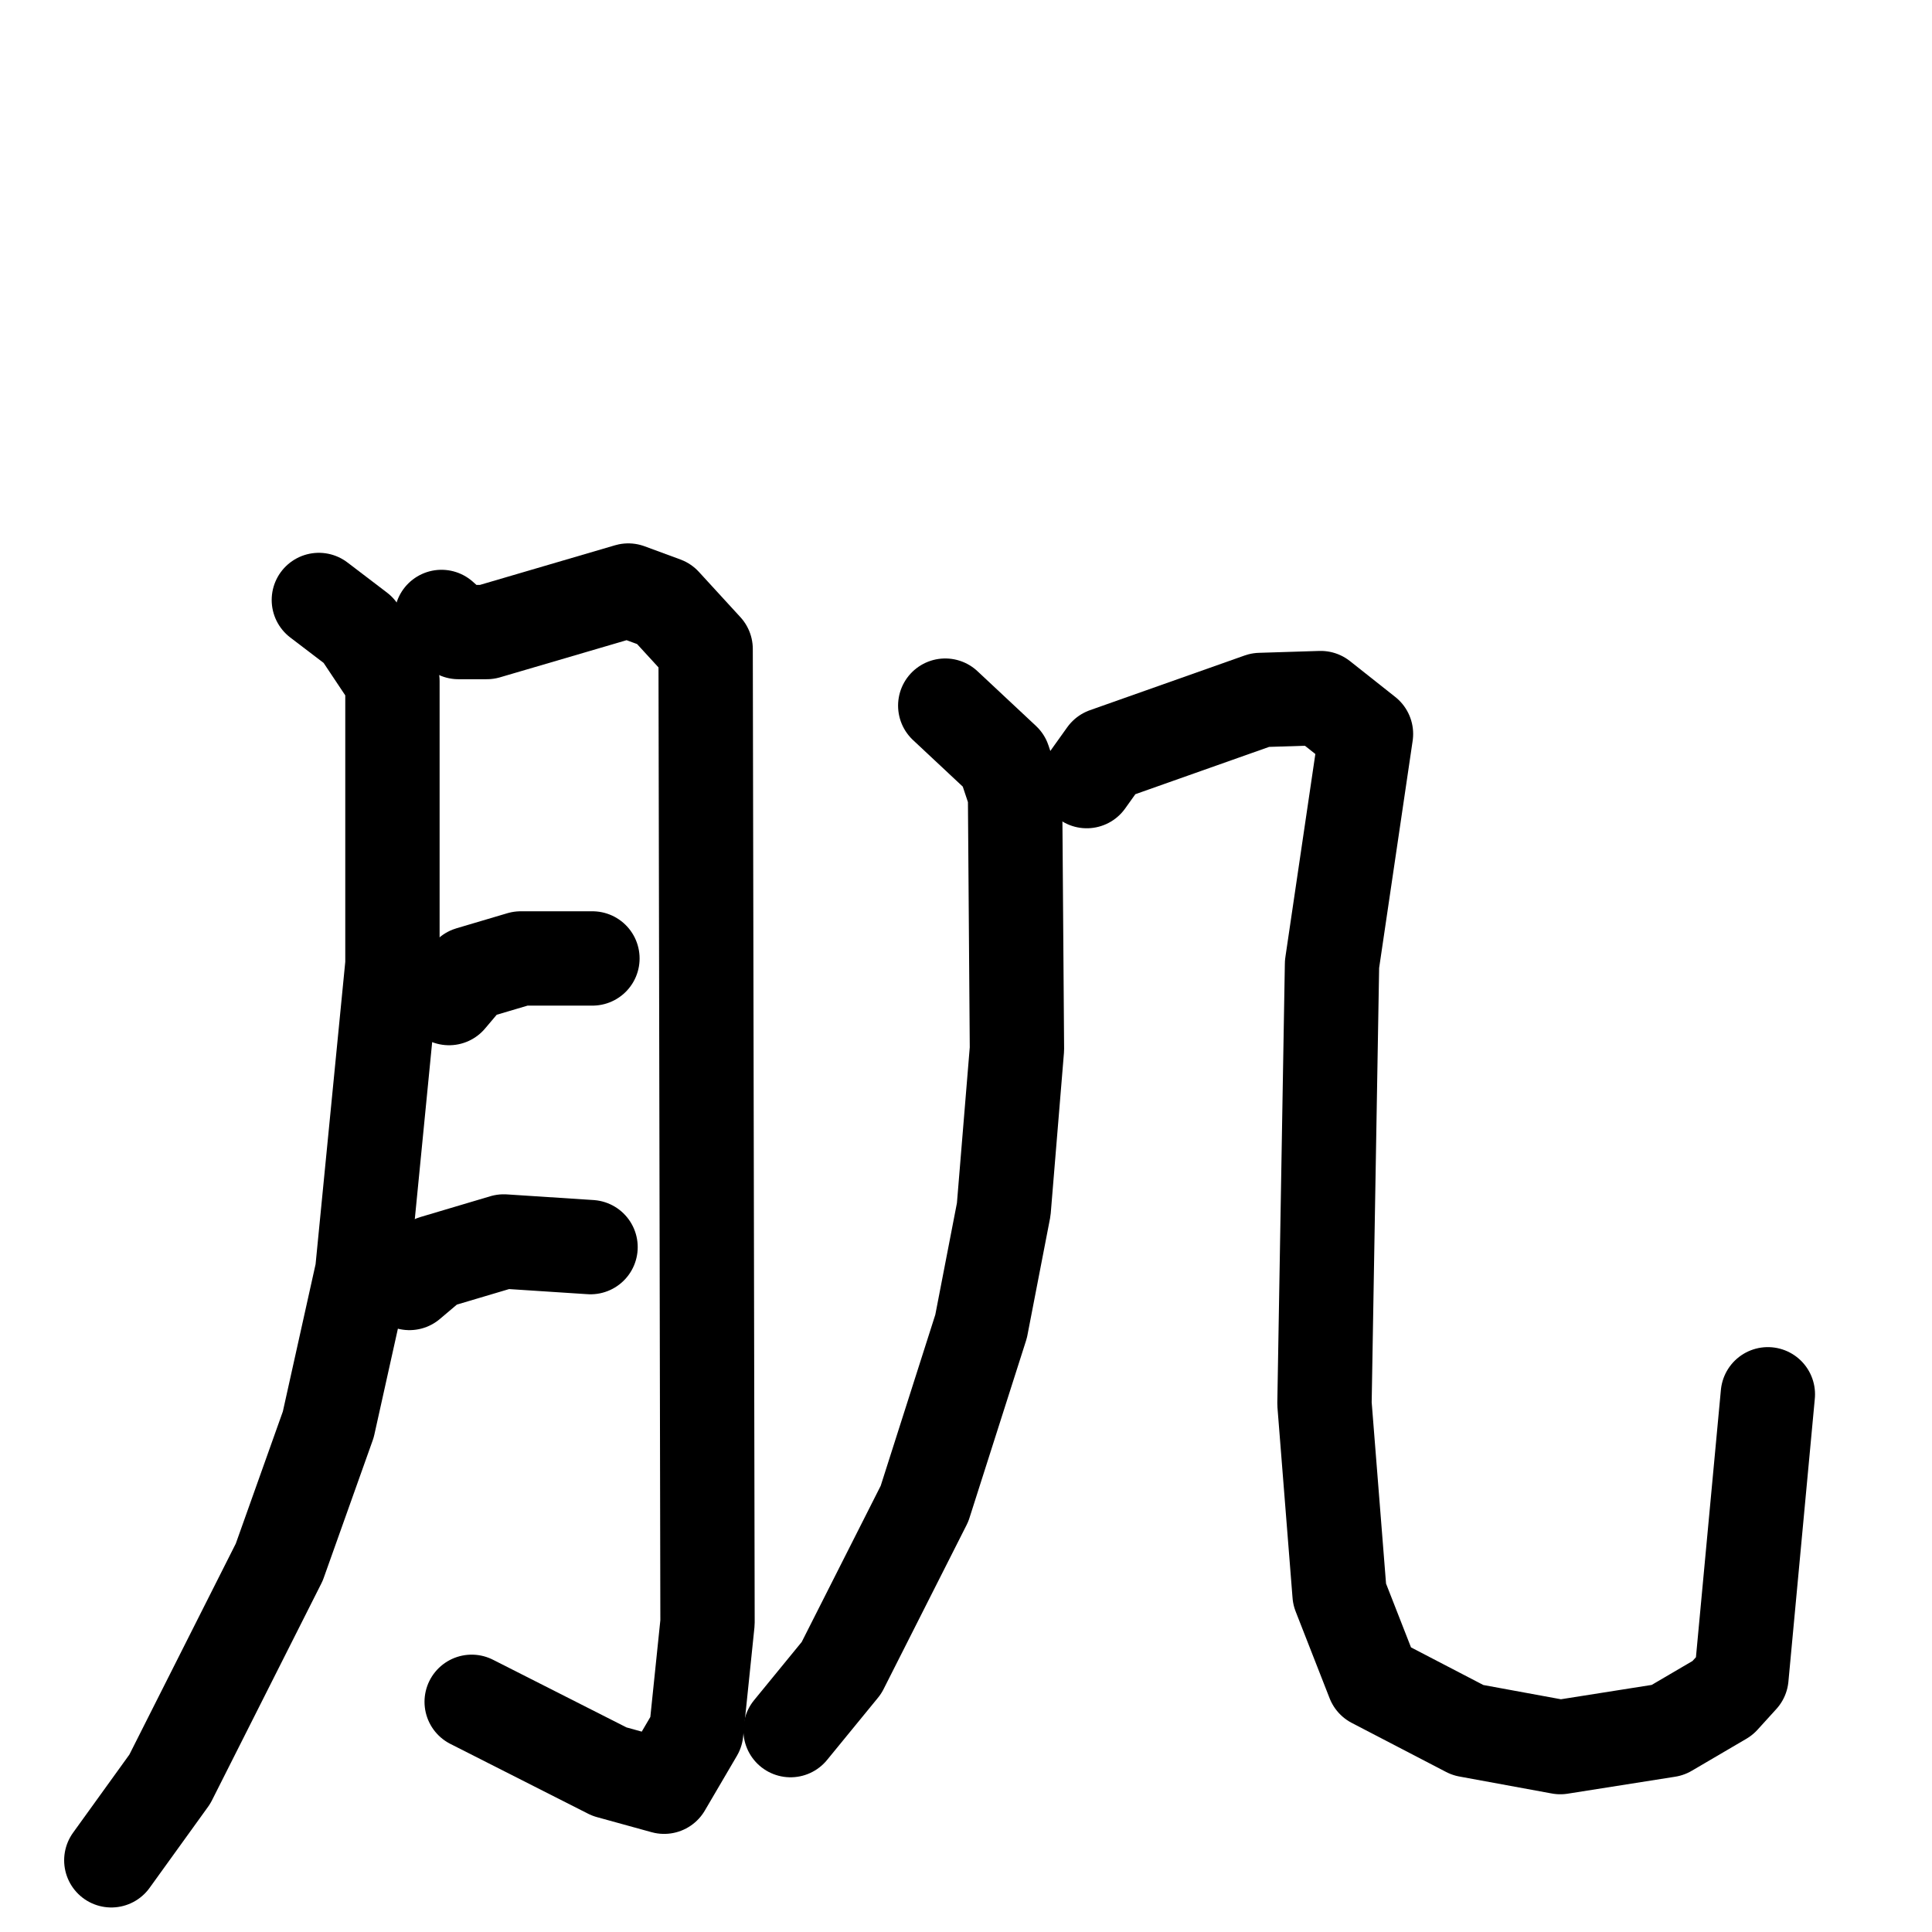 <svg xmlns="http://www.w3.org/2000/svg" viewBox="0 0 1024 1024">
  <g style="fill:none;stroke:#000000;stroke-width:50;stroke-linecap:round;stroke-linejoin:round;" transform="scale(1, 1) translate(0, 0)">
    <path d="M 169.0,318.0 L 190.0,334.0 L 208.0,361.0 L 208.0,511.0 L 192.0,674.0 L 174.0,755.0 L 148.0,828.0 L 90.0,943.0 L 59.0,986.0"/>
    <path d="M 234.0,327.0 L 243.0,335.0 L 258.0,335.0 L 333.0,313.0 L 352.0,320.0 L 374.0,344.0 L 375.0,860.0 L 369.0,918.0 L 352.0,947.0 L 323.0,939.0 L 250.0,902.0"/>
    <path d="M 238.0,529.0 L 249.0,516.0 L 276.0,508.0 L 314.0,508.0"/>
    <path d="M 217.0,680.0 L 230.0,669.0 L 267.0,658.0 L 313.0,661.0"/>
    <path d="M 501.0,374.0 L 532.0,403.0 L 538.0,421.0 L 539.0,556.0 L 532.0,641.0 L 520.0,703.0 L 490.0,797.0 L 446.0,884.0 L 419.0,917.0"/>
    <path d="M 576.0,414.0 L 586.0,400.0 L 668.0,371.0 L 700.0,370.0 L 724.0,389.0 L 706.0,511.0 L 702.0,744.0 L 710.0,845.0 L 728.0,891.0 L 778.0,917.0 L 827.0,926.0 L 884.0,917.0 L 913.0,900.0 L 923.0,889.0 L 937.0,739.0"/>
  </g>
</svg>
